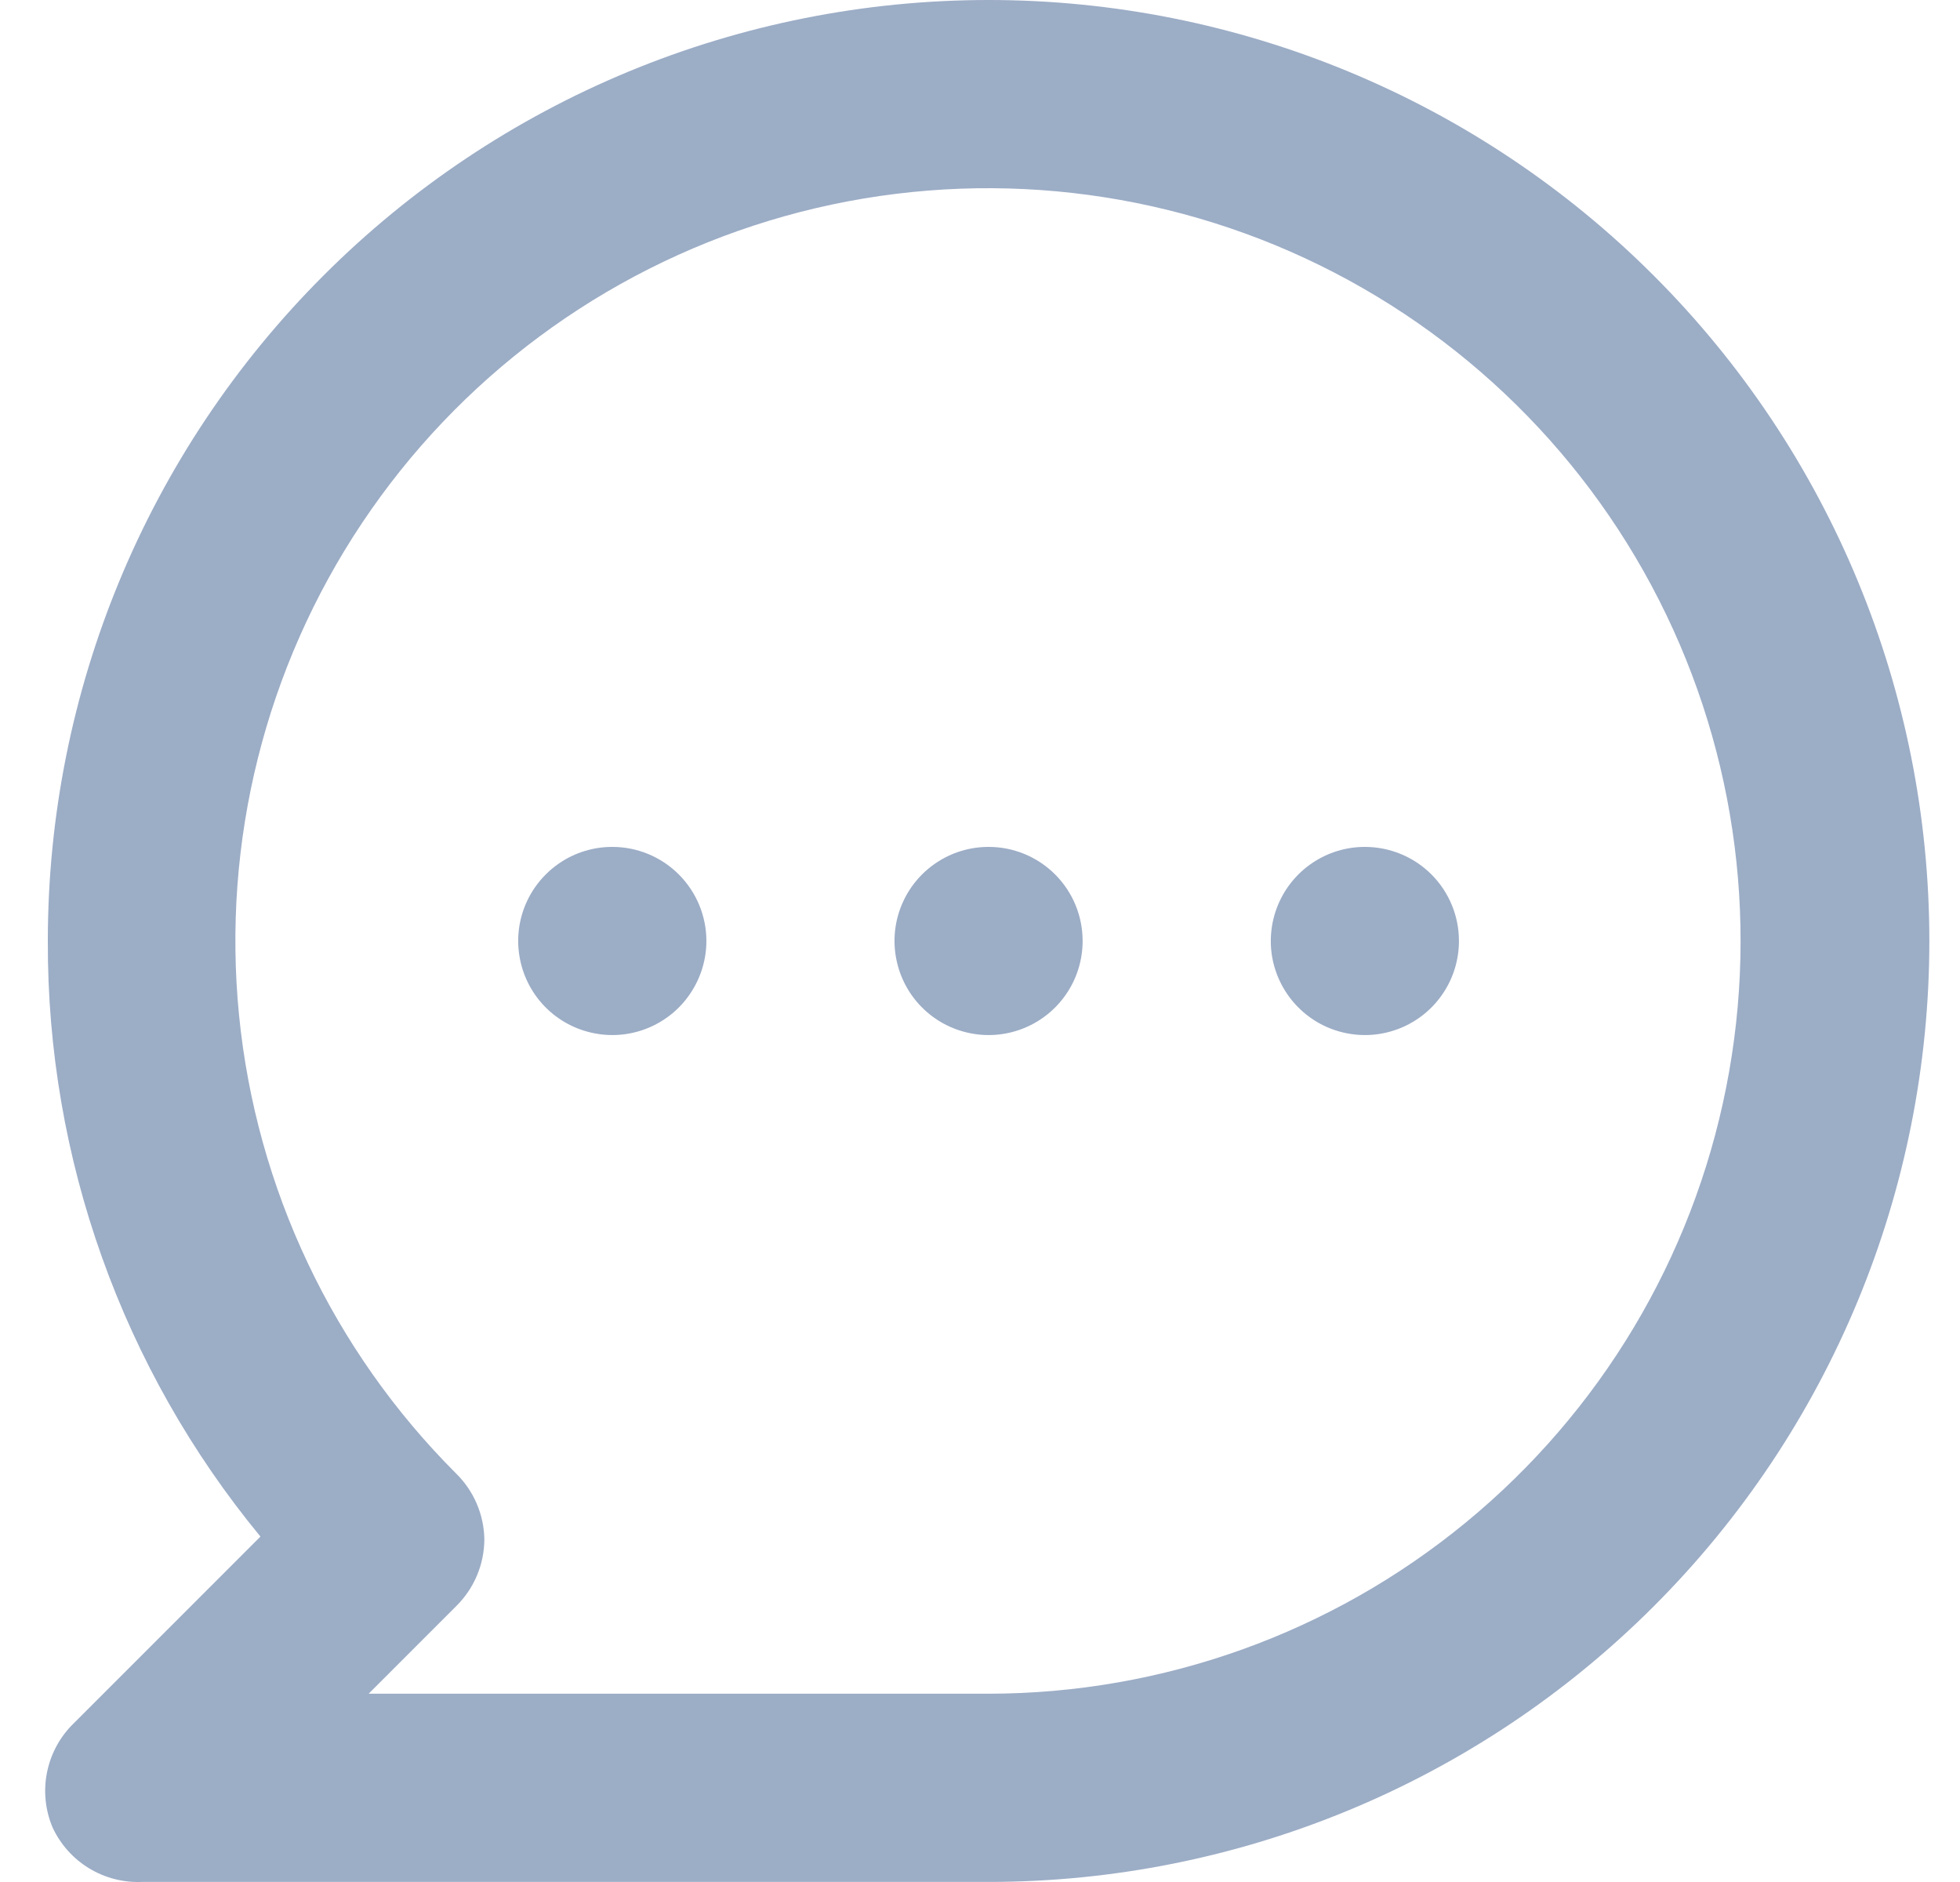 <svg width="25" height="24" viewBox="0 0 25 24" fill="none" xmlns="http://www.w3.org/2000/svg">
<path d="M7.81 10.8C7.572 10.8 7.34 10.87 7.143 11.002C6.946 11.134 6.792 11.321 6.701 11.54C6.61 11.759 6.586 12.001 6.633 12.234C6.679 12.466 6.793 12.68 6.961 12.848C7.129 13.016 7.343 13.13 7.576 13.176C7.808 13.223 8.05 13.199 8.269 13.108C8.488 13.017 8.676 12.864 8.807 12.666C8.939 12.469 9.01 12.237 9.01 11.999C9.01 11.681 8.883 11.376 8.658 11.151C8.433 10.926 8.128 10.8 7.81 10.8ZM12.61 10.8C12.372 10.8 12.14 10.87 11.943 11.002C11.745 11.134 11.592 11.321 11.501 11.54C11.41 11.759 11.386 12.001 11.433 12.234C11.479 12.466 11.593 12.68 11.761 12.848C11.929 13.016 12.143 13.13 12.375 13.176C12.608 13.223 12.849 13.199 13.069 13.108C13.288 13.017 13.475 12.864 13.607 12.666C13.739 12.469 13.809 12.237 13.809 11.999C13.809 11.681 13.683 11.376 13.458 11.151C13.233 10.926 12.928 10.8 12.61 10.8ZM17.409 10.8C17.172 10.8 16.94 10.87 16.743 11.002C16.545 11.134 16.392 11.321 16.301 11.54C16.21 11.759 16.186 12.001 16.232 12.234C16.279 12.466 16.393 12.68 16.561 12.848C16.729 13.016 16.942 13.13 17.175 13.176C17.408 13.223 17.649 13.199 17.869 13.108C18.088 13.017 18.275 12.864 18.407 12.666C18.539 12.469 18.609 12.237 18.609 11.999C18.609 11.681 18.483 11.376 18.258 11.151C18.033 10.926 17.727 10.8 17.409 10.8ZM12.61 0C11.034 0 9.473 0.31 8.017 0.913C6.562 1.516 5.239 2.4 4.125 3.515C1.874 5.765 0.61 8.817 0.61 11.999C0.6 14.77 1.559 17.457 3.322 19.595L0.922 21.995C0.755 22.164 0.643 22.378 0.598 22.611C0.553 22.844 0.578 23.084 0.67 23.303C0.77 23.519 0.931 23.7 1.134 23.824C1.337 23.948 1.572 24.009 1.81 23.999H12.61C15.792 23.999 18.844 22.735 21.094 20.484C23.345 18.234 24.609 15.182 24.609 11.999C24.609 8.817 23.345 5.765 21.094 3.515C18.844 1.264 15.792 0 12.61 0ZM12.61 21.599H4.702L5.818 20.483C5.931 20.372 6.021 20.239 6.083 20.093C6.145 19.947 6.177 19.79 6.178 19.631C6.173 19.315 6.044 19.013 5.818 18.791C4.247 17.222 3.268 15.156 3.049 12.946C2.83 10.736 3.384 8.518 4.617 6.671C5.85 4.824 7.685 3.461 9.809 2.815C11.934 2.169 14.217 2.28 16.27 3.128C18.322 3.977 20.017 5.51 21.065 7.468C22.113 9.426 22.45 11.687 22.018 13.865C21.587 16.044 20.413 18.005 18.697 19.415C16.982 20.826 14.83 21.597 12.61 21.599Z" fill="#9CADC6"/>
</svg>
